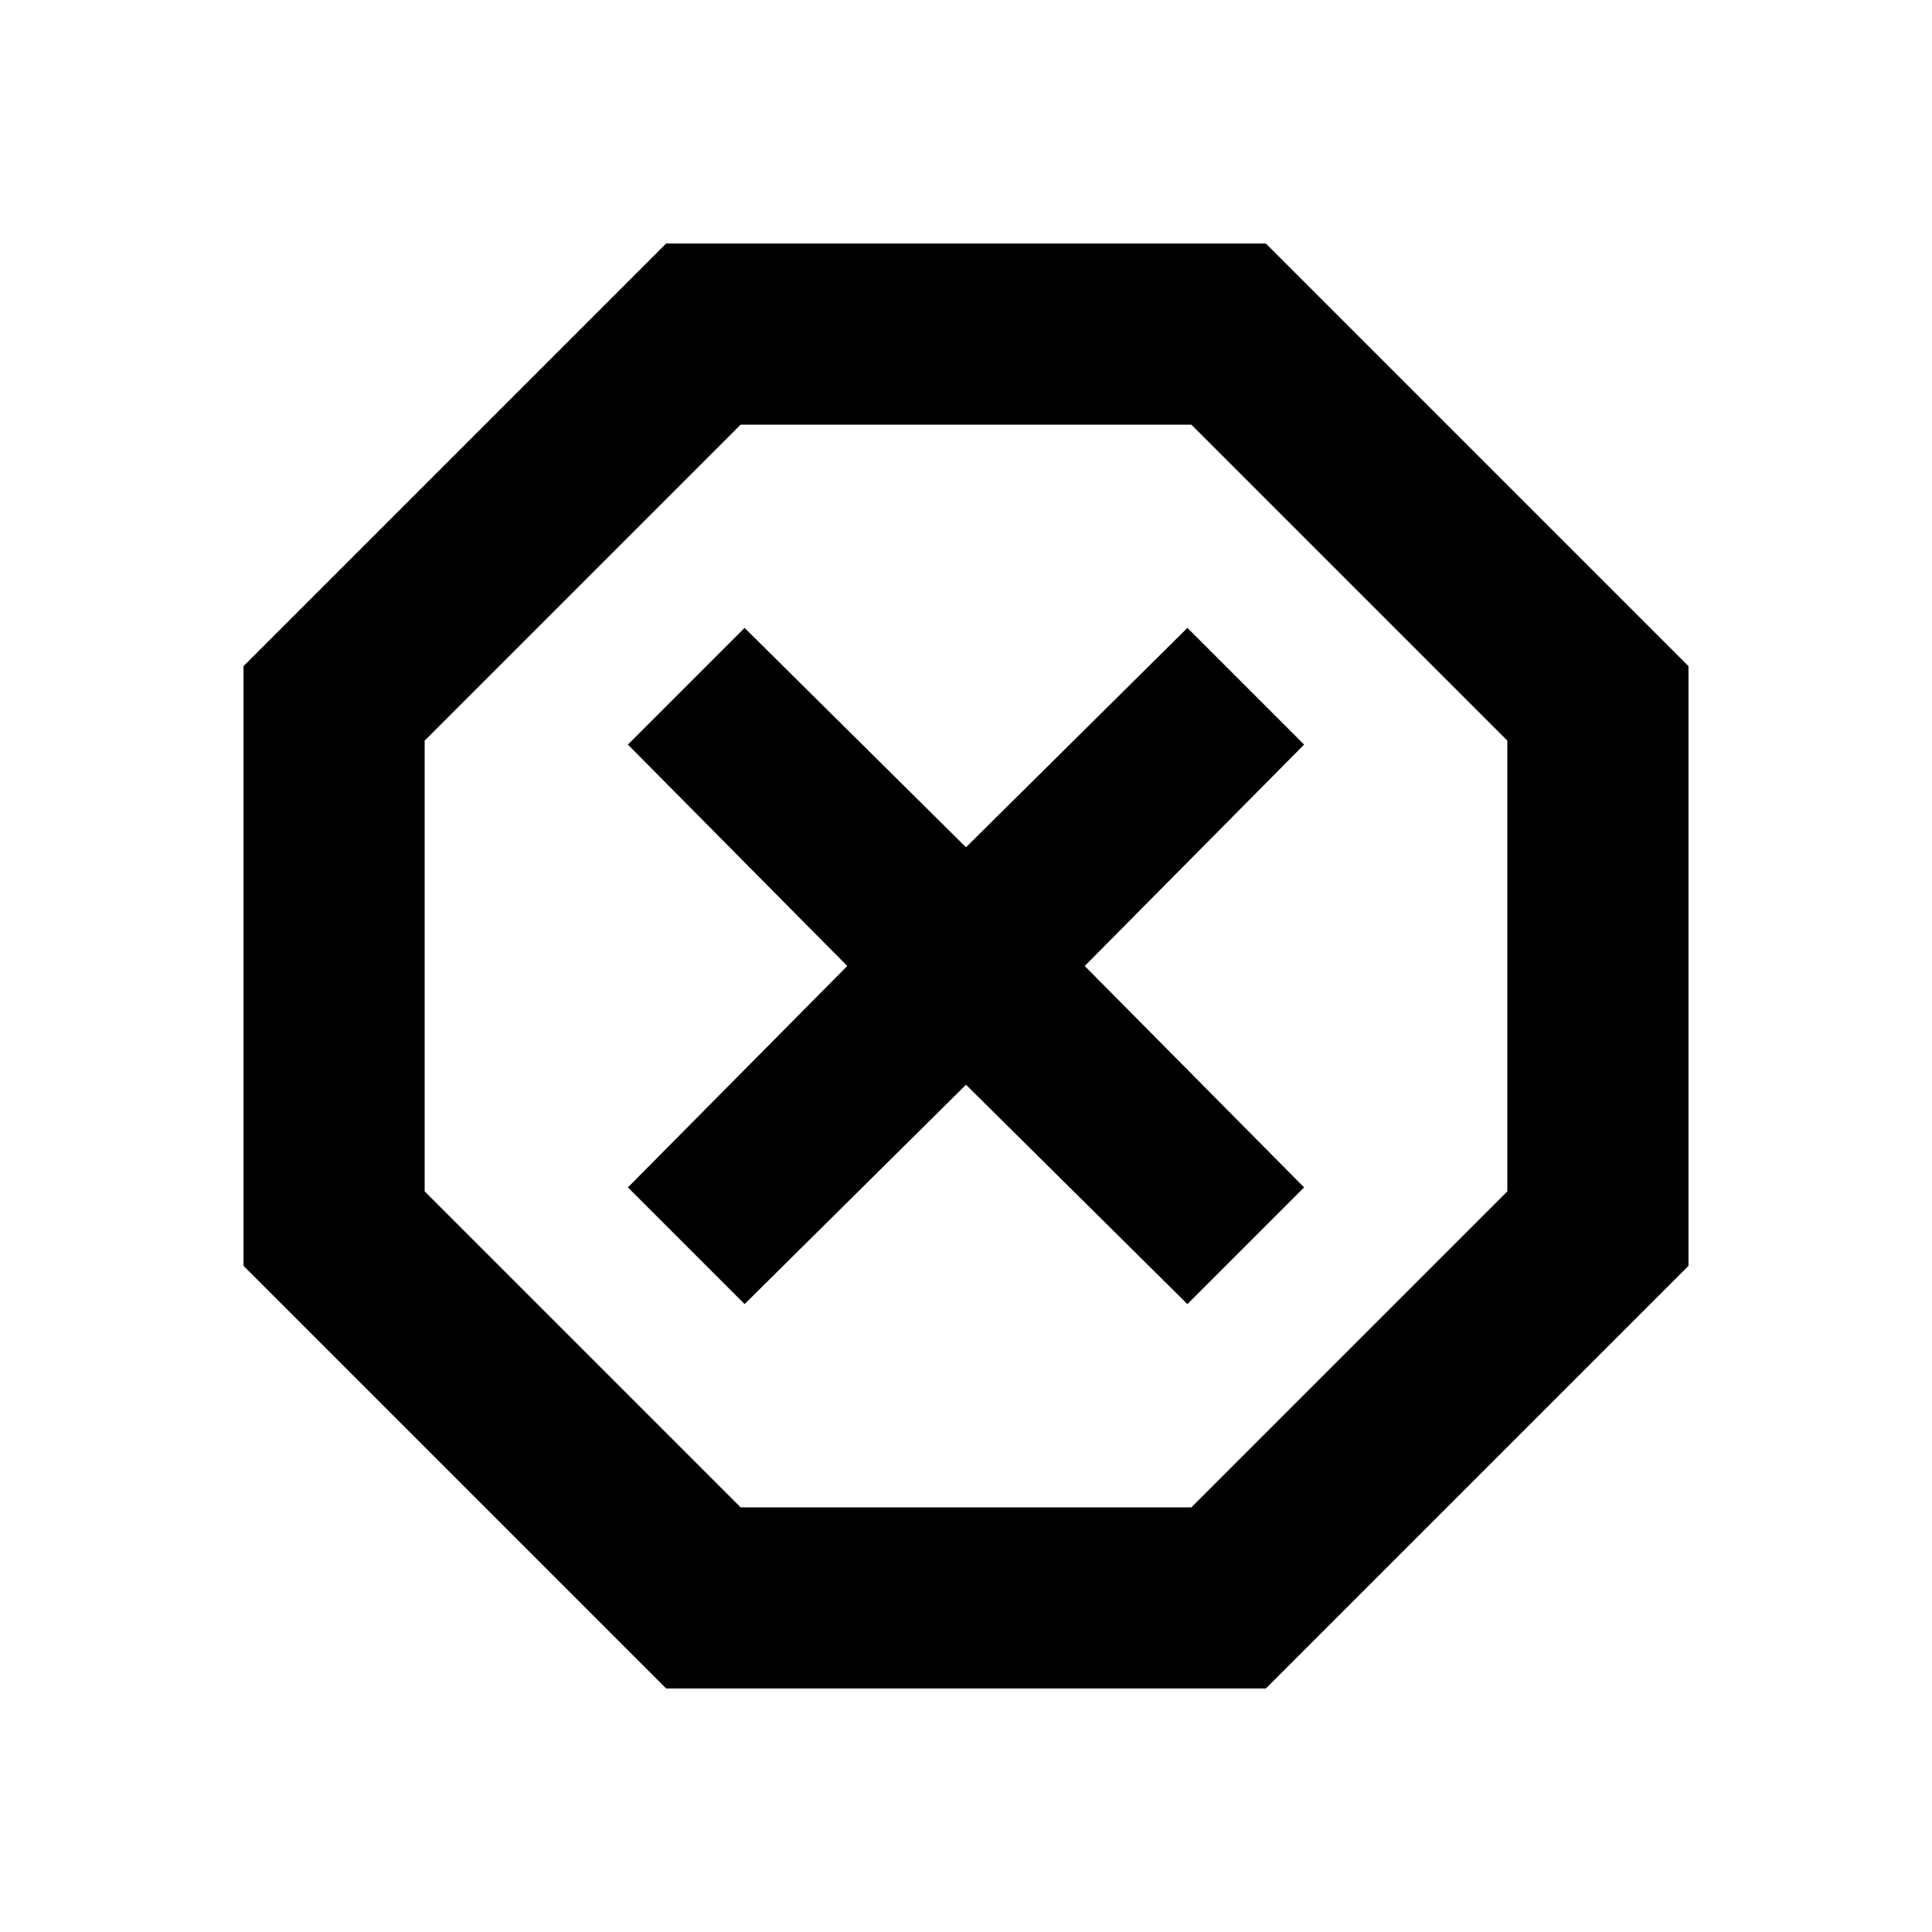 <svg xmlns="http://www.w3.org/2000/svg" height="20" width="20"><path d="M6.896 17.479 2.521 13.104V6.896L6.896 2.521H13.104L17.479 6.896V13.104L13.104 17.479ZM7.708 13.5 10 11.229 12.292 13.5 13.5 12.292 11.229 10 13.5 7.708 12.292 6.5 10 8.771 7.708 6.5 6.5 7.708 8.771 10 6.5 12.292ZM7.667 15.604H12.333L15.604 12.333V7.667L12.333 4.396H7.667L4.396 7.667V12.333ZM10 10Z"/></svg>